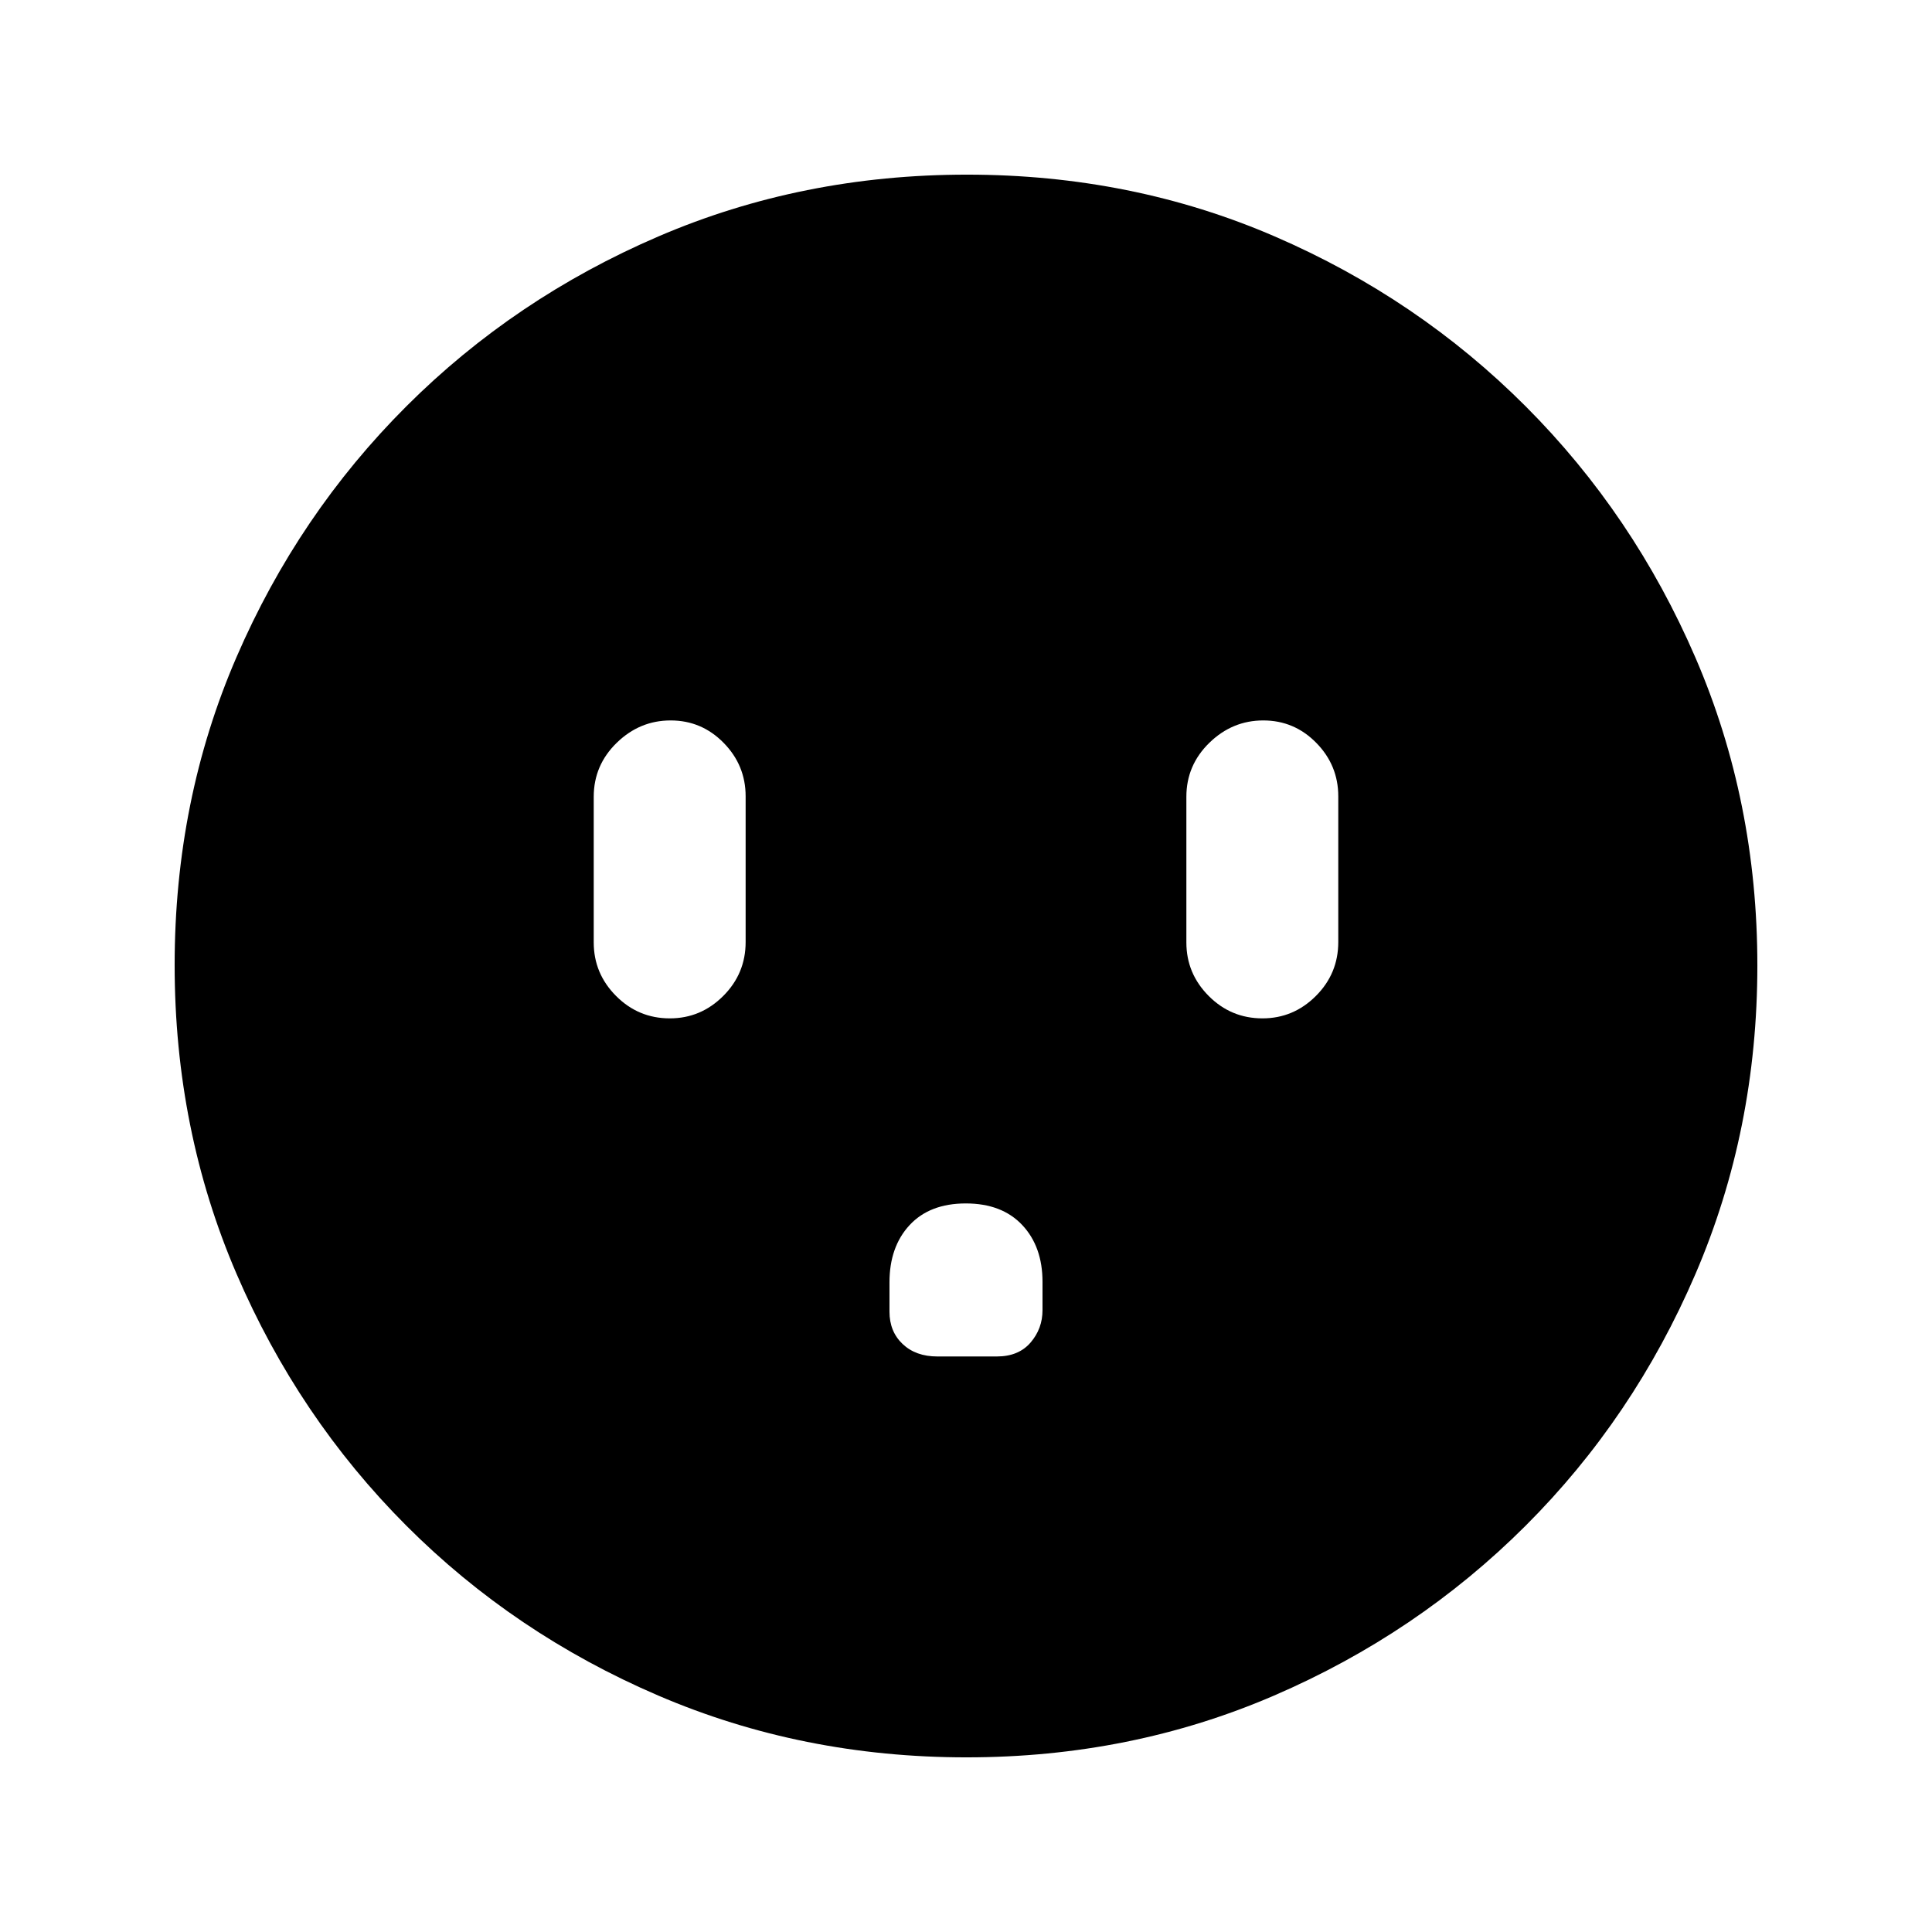 <svg xmlns="http://www.w3.org/2000/svg" height="20" viewBox="0 -960 960 960" width="20"><path d="M332.83-453.98q15.4 0 26.53-11.12 11.14-11.13 11.14-26.81v-72.39q0-15.45-10.93-26.58-10.93-11.14-26.33-11.14-15.39 0-26.8 11.12-11.42 11.13-11.42 26.81v72.39q0 15.45 11.09 26.58 11.09 11.14 26.72 11.14Zm147.08 91.96q-17.94 0-27.94 10.77-9.99 10.78-9.99 28.42v14.63q0 9.83 6.53 16.03 6.54 6.19 17.25 6.19h29.54q10.83 0 16.78-6.91 5.94-6.91 5.94-16.12V-323q0-17.56-10.08-28.29t-28.03-10.73Zm147.4-91.96q15.39 0 26.53-11.12 11.14-11.13 11.14-26.81v-72.39q0-15.45-10.93-26.58-10.93-11.14-26.33-11.14-15.39 0-26.81 11.12-11.41 11.13-11.41 26.81v72.39q0 15.45 11.09 26.58 11.09 11.14 26.72 11.14ZM480.28-86.78q-81.71 0-153.25-30.73-71.54-30.72-125.19-84.46-53.64-53.74-84.35-125.17-30.71-71.43-30.71-153.32 0-81.97 30.73-153.01 30.72-71.04 84.46-124.69 53.74-53.64 125.17-84.35 71.43-30.71 153.32-30.71 81.97 0 153.01 30.73 71.04 30.72 124.69 84.46 53.64 53.74 84.35 124.94 30.71 71.19 30.71 152.81 0 81.71-30.73 153.25-30.72 71.54-84.46 125.19-53.74 53.64-124.94 84.35-71.19 30.71-152.81 30.71Z"/></svg>